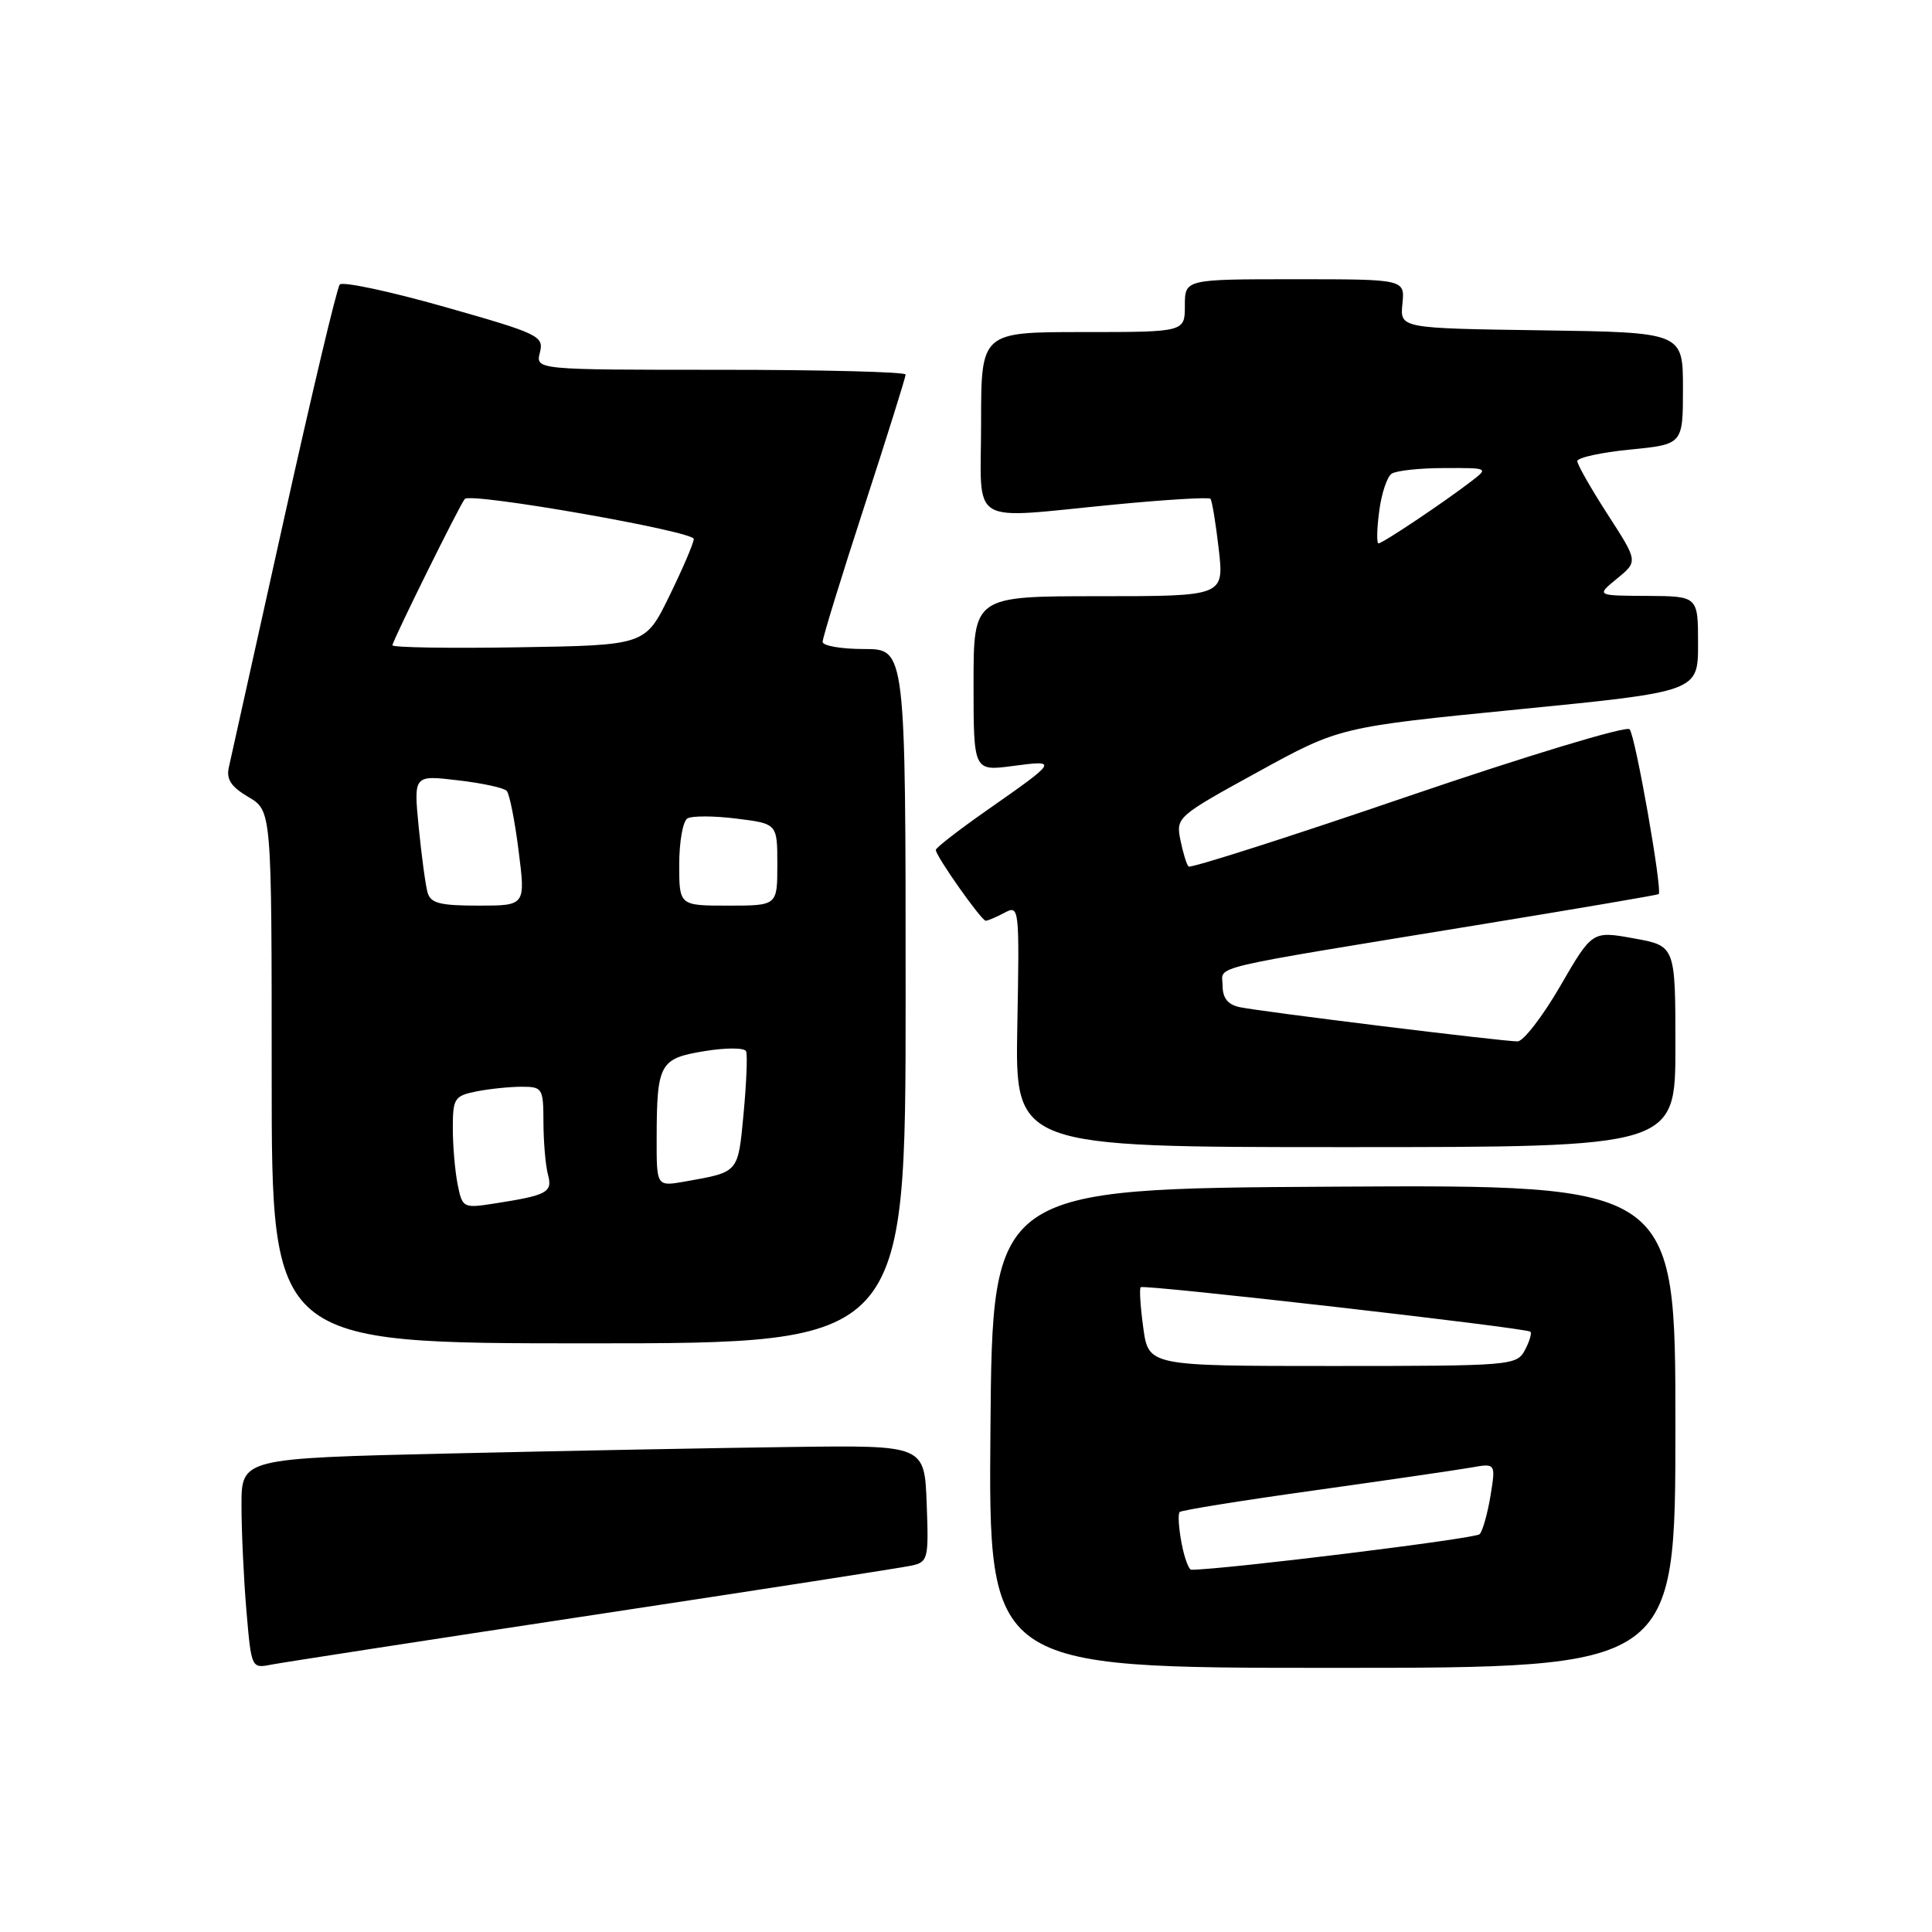 <?xml version="1.0" encoding="UTF-8" standalone="no"?>
<!DOCTYPE svg PUBLIC "-//W3C//DTD SVG 1.1//EN" "http://www.w3.org/Graphics/SVG/1.1/DTD/svg11.dtd" >
<svg xmlns="http://www.w3.org/2000/svg" xmlns:xlink="http://www.w3.org/1999/xlink" version="1.1" viewBox="0 0 256 256">
 <g >
 <path fill="currentColor"
d=" M 78.50 214.01 C 100.50 210.68 119.53 207.73 120.79 207.45 C 122.97 206.97 123.07 206.56 122.79 199.22 C 122.50 191.50 122.50 191.50 105.00 191.73 C 95.38 191.85 75.01 192.24 59.75 192.59 C 32.00 193.23 32.00 193.23 32.00 199.46 C 32.00 202.89 32.29 209.16 32.65 213.40 C 33.30 221.03 33.32 221.09 35.90 220.58 C 37.33 220.30 56.50 217.34 78.50 214.01 Z  M 222.00 188.99 C 222.00 156.98 222.00 156.98 176.75 157.24 C 131.50 157.50 131.50 157.50 131.24 189.25 C 130.97 221.00 130.97 221.00 176.49 221.00 C 222.00 221.00 222.00 221.00 222.00 188.99 Z  M 120.00 132.00 C 120.00 86.00 120.00 86.00 114.50 86.00 C 111.47 86.00 109.00 85.57 109.00 85.05 C 109.00 84.52 111.47 76.48 114.50 67.18 C 117.53 57.87 120.00 49.98 120.00 49.63 C 120.00 49.28 108.97 49.00 95.48 49.00 C 70.96 49.00 70.96 49.00 71.54 46.71 C 72.08 44.53 71.45 44.22 58.90 40.66 C 51.64 38.60 45.39 37.27 45.02 37.70 C 44.64 38.14 41.30 52.23 37.58 69.00 C 33.86 85.78 30.60 100.47 30.33 101.64 C 29.96 103.26 30.60 104.24 32.92 105.61 C 36.00 107.43 36.00 107.43 36.00 142.72 C 36.00 178.00 36.00 178.00 78.00 178.00 C 120.00 178.00 120.00 178.00 120.00 132.00 Z  M 222.00 138.67 C 222.00 125.33 222.00 125.33 216.49 124.34 C 210.98 123.34 210.98 123.34 206.74 130.66 C 204.41 134.68 201.86 137.98 201.09 137.99 C 199.14 138.00 167.04 134.05 164.25 133.45 C 162.68 133.11 162.00 132.24 162.00 130.59 C 162.00 127.88 158.93 128.60 196.50 122.45 C 209.15 120.38 219.63 118.59 219.78 118.48 C 220.32 118.08 216.70 97.49 215.93 96.63 C 215.51 96.15 202.29 100.15 186.56 105.52 C 170.83 110.90 157.75 115.08 157.49 114.82 C 157.23 114.56 156.75 112.98 156.41 111.30 C 155.81 108.30 155.97 108.16 166.65 102.30 C 177.50 96.34 177.50 96.34 201.25 93.99 C 225.00 91.64 225.00 91.64 225.00 85.32 C 225.00 79.00 225.00 79.00 218.25 78.96 C 211.50 78.93 211.50 78.93 214.27 76.66 C 217.05 74.39 217.05 74.39 213.02 68.16 C 210.81 64.73 209.00 61.56 209.00 61.10 C 209.00 60.64 212.15 59.95 216.00 59.57 C 223.00 58.88 223.00 58.88 223.00 51.46 C 223.00 44.04 223.00 44.04 204.25 43.77 C 185.50 43.50 185.50 43.50 185.83 40.25 C 186.15 37.00 186.15 37.00 171.58 37.00 C 157.00 37.00 157.00 37.00 157.00 40.50 C 157.00 44.00 157.00 44.00 143.50 44.00 C 130.00 44.00 130.00 44.00 130.00 56.00 C 130.00 70.00 127.96 68.75 147.75 66.85 C 154.49 66.20 160.18 65.86 160.39 66.09 C 160.60 66.31 161.09 69.31 161.49 72.75 C 162.20 79.00 162.20 79.00 145.60 79.00 C 129.00 79.00 129.00 79.00 129.00 90.59 C 129.00 102.19 129.00 102.19 134.25 101.49 C 140.24 100.70 140.20 100.77 130.75 107.38 C 127.04 109.98 124.00 112.33 124.00 112.62 C 124.00 113.44 130.04 122.00 130.61 122.00 C 130.90 122.00 132.02 121.52 133.11 120.94 C 135.06 119.90 135.09 120.19 134.80 135.94 C 134.50 152.00 134.50 152.00 178.25 152.00 C 222.00 152.00 222.00 152.00 222.00 138.67 Z  M 156.55 204.40 C 156.18 202.42 156.07 200.60 156.31 200.35 C 156.56 200.11 164.57 198.82 174.13 197.49 C 183.68 196.15 193.01 194.79 194.85 194.47 C 198.20 193.87 198.20 193.87 197.50 198.19 C 197.11 200.56 196.46 202.86 196.06 203.29 C 195.51 203.88 162.21 207.98 157.86 208.00 C 157.51 208.00 156.92 206.38 156.55 204.40 Z  M 151.49 175.94 C 151.11 173.15 150.95 170.73 151.15 170.56 C 151.60 170.17 202.29 175.95 202.79 176.46 C 202.99 176.66 202.66 177.77 202.05 178.91 C 200.96 180.94 200.24 181.00 176.56 181.00 C 152.19 181.00 152.19 181.00 151.49 175.94 Z  M 60.64 156.94 C 60.29 155.19 60.00 151.84 60.00 149.50 C 60.00 145.54 60.21 145.21 63.12 144.62 C 64.84 144.28 67.54 144.00 69.12 144.00 C 71.89 144.00 72.00 144.19 72.01 148.75 C 72.02 151.36 72.29 154.47 72.61 155.65 C 73.24 158.01 72.53 158.38 65.39 159.49 C 61.39 160.11 61.26 160.04 60.64 156.94 Z  M 87.01 150.86 C 87.03 140.92 87.40 140.25 93.35 139.28 C 96.21 138.81 98.66 138.82 98.86 139.30 C 99.06 139.77 98.91 143.48 98.53 147.54 C 97.78 155.48 97.96 155.28 90.75 156.56 C 87.00 157.22 87.00 157.22 87.01 150.86 Z  M 56.65 118.25 C 56.38 117.29 55.86 113.40 55.48 109.60 C 54.81 102.70 54.81 102.70 60.64 103.39 C 63.85 103.76 66.77 104.39 67.14 104.79 C 67.51 105.18 68.22 108.76 68.72 112.75 C 69.64 120.00 69.64 120.00 63.39 120.00 C 58.28 120.00 57.05 119.68 56.65 118.25 Z  M 90.00 114.56 C 90.00 111.57 90.48 108.82 91.08 108.45 C 91.67 108.09 94.59 108.09 97.58 108.47 C 103.00 109.14 103.00 109.14 103.00 114.57 C 103.00 120.00 103.00 120.00 96.50 120.00 C 90.00 120.00 90.00 120.00 90.00 114.56 Z  M 52.00 85.50 C 52.00 84.93 60.97 66.78 61.59 66.11 C 62.40 65.22 92.00 70.41 91.93 71.42 C 91.90 72.01 90.43 75.42 88.68 79.00 C 85.50 85.50 85.50 85.50 68.75 85.77 C 59.54 85.92 52.00 85.80 52.00 85.50 Z  M 182.75 67.75 C 183.05 65.41 183.79 63.17 184.40 62.77 C 185.00 62.36 188.15 62.02 191.38 62.02 C 197.27 62.00 197.27 62.00 194.88 63.83 C 191.21 66.64 183.20 72.00 182.66 72.00 C 182.40 72.00 182.44 70.09 182.75 67.75 Z "/>
</g>
</svg>